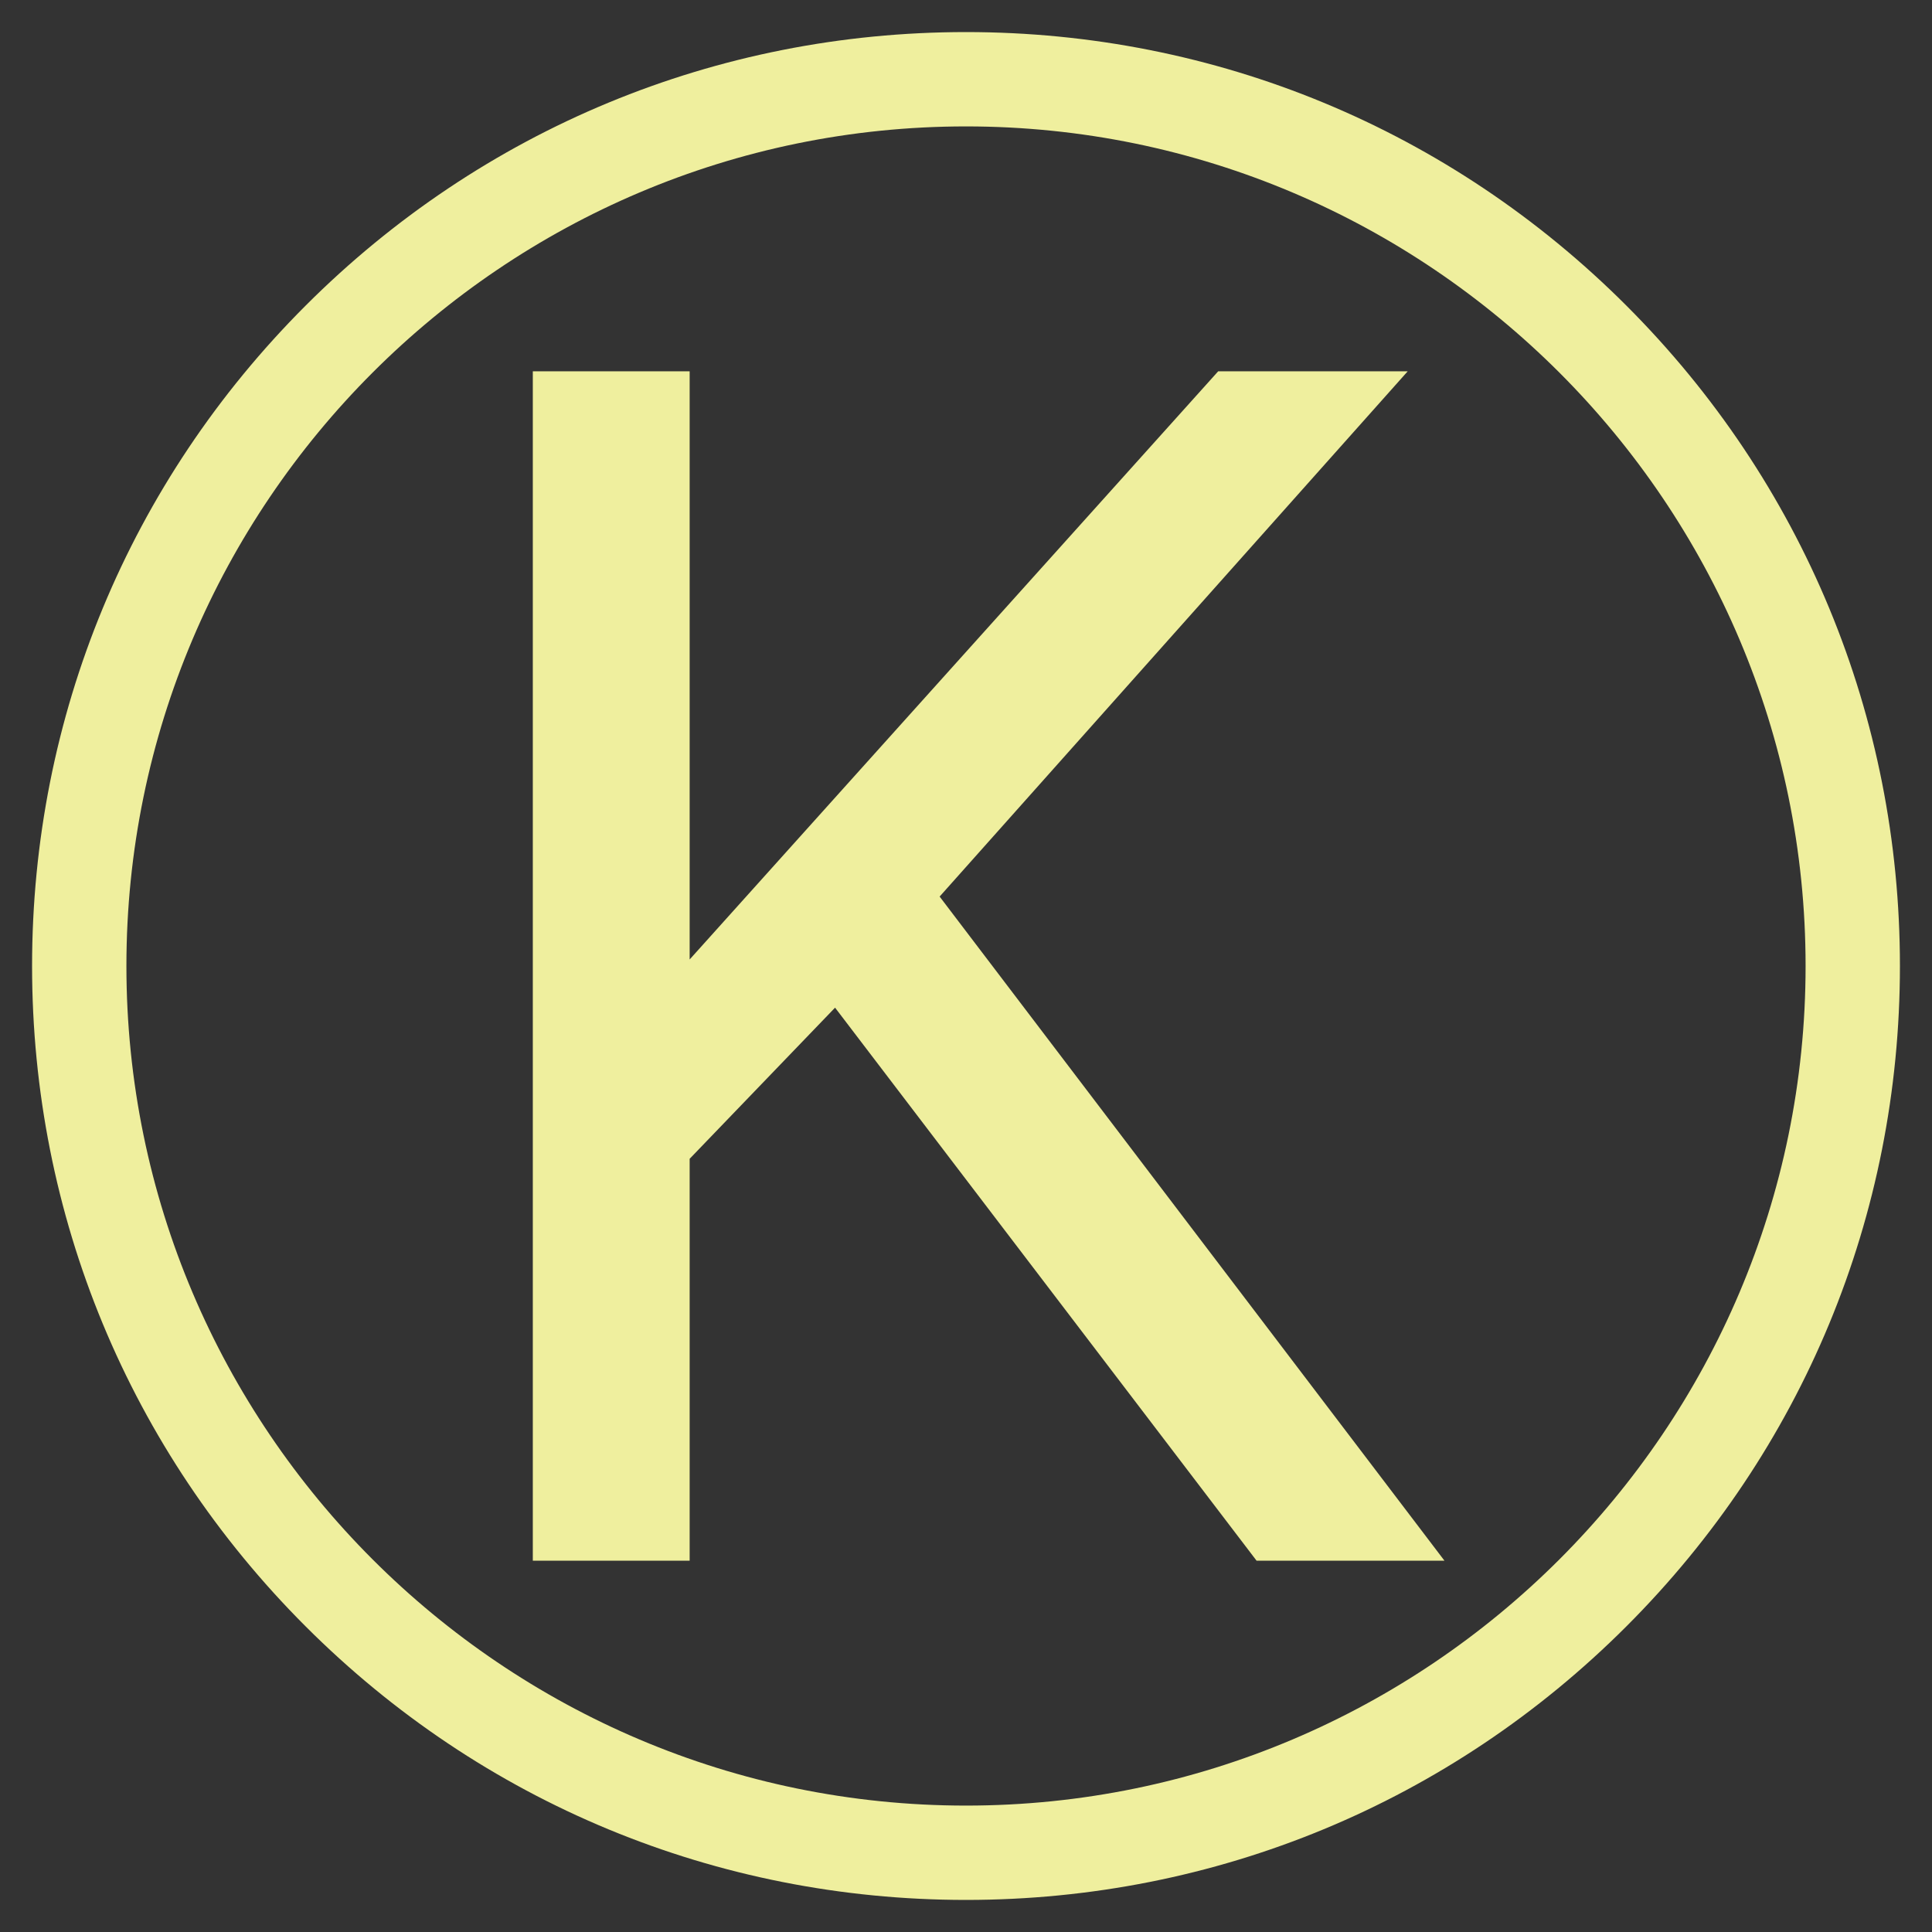 <?xml version="1.0" encoding="utf-8"?>
<!-- Generator: Adobe Illustrator 15.1.0, SVG Export Plug-In . SVG Version: 6.00 Build 0)  -->
<!DOCTYPE svg PUBLIC "-//W3C//DTD SVG 1.1//EN" "http://www.w3.org/Graphics/SVG/1.1/DTD/svg11.dtd">
<svg version="1.1" xmlns="http://www.w3.org/2000/svg" xmlns:xlink="http://www.w3.org/1999/xlink" x="0px" y="0px" width="512px"
	 height="512px" viewBox="0 0 512 512" enable-background="new 0 0 512 512" xml:space="preserve">
<rect x="0" y="0" width="512" height="512" fill="#333333" stroke="none"/>
<g id="Layer_1">
</g>
<g id="Layer_2">
	<g>
		<path fill="#EFEF9E" d="M256,503.5c-66.11,0-128.263-25.744-175.009-72.491C34.245,384.263,8.5,322.109,8.5,256
			c0-66.11,25.745-128.263,72.491-175.009C127.737,34.245,189.89,8.5,256,8.5c66.109,0,128.263,25.745,175.009,72.491
			C477.756,127.737,503.5,189.89,503.5,256c0,66.109-25.744,128.263-72.491,175.009C384.263,477.756,322.109,503.5,256,503.5z
			 M256,33.5C133.313,33.5,33.5,133.313,33.5,256c0,122.687,99.813,222.5,222.5,222.5c122.687,0,222.5-99.813,222.5-222.5
			C478.5,133.313,378.687,33.5,256,33.5z"/>
	</g>
	<g>
		<path fill="#EFEF9E" d="M221.301,267.041l-38.535,40.05v106.51h-41.564V98.4h41.564v155.869L322.831,98.4h50.225L249.011,237.6
			l133.787,176.001h-49.792L221.301,267.041z"/>
	</g>
</g>
</svg>
